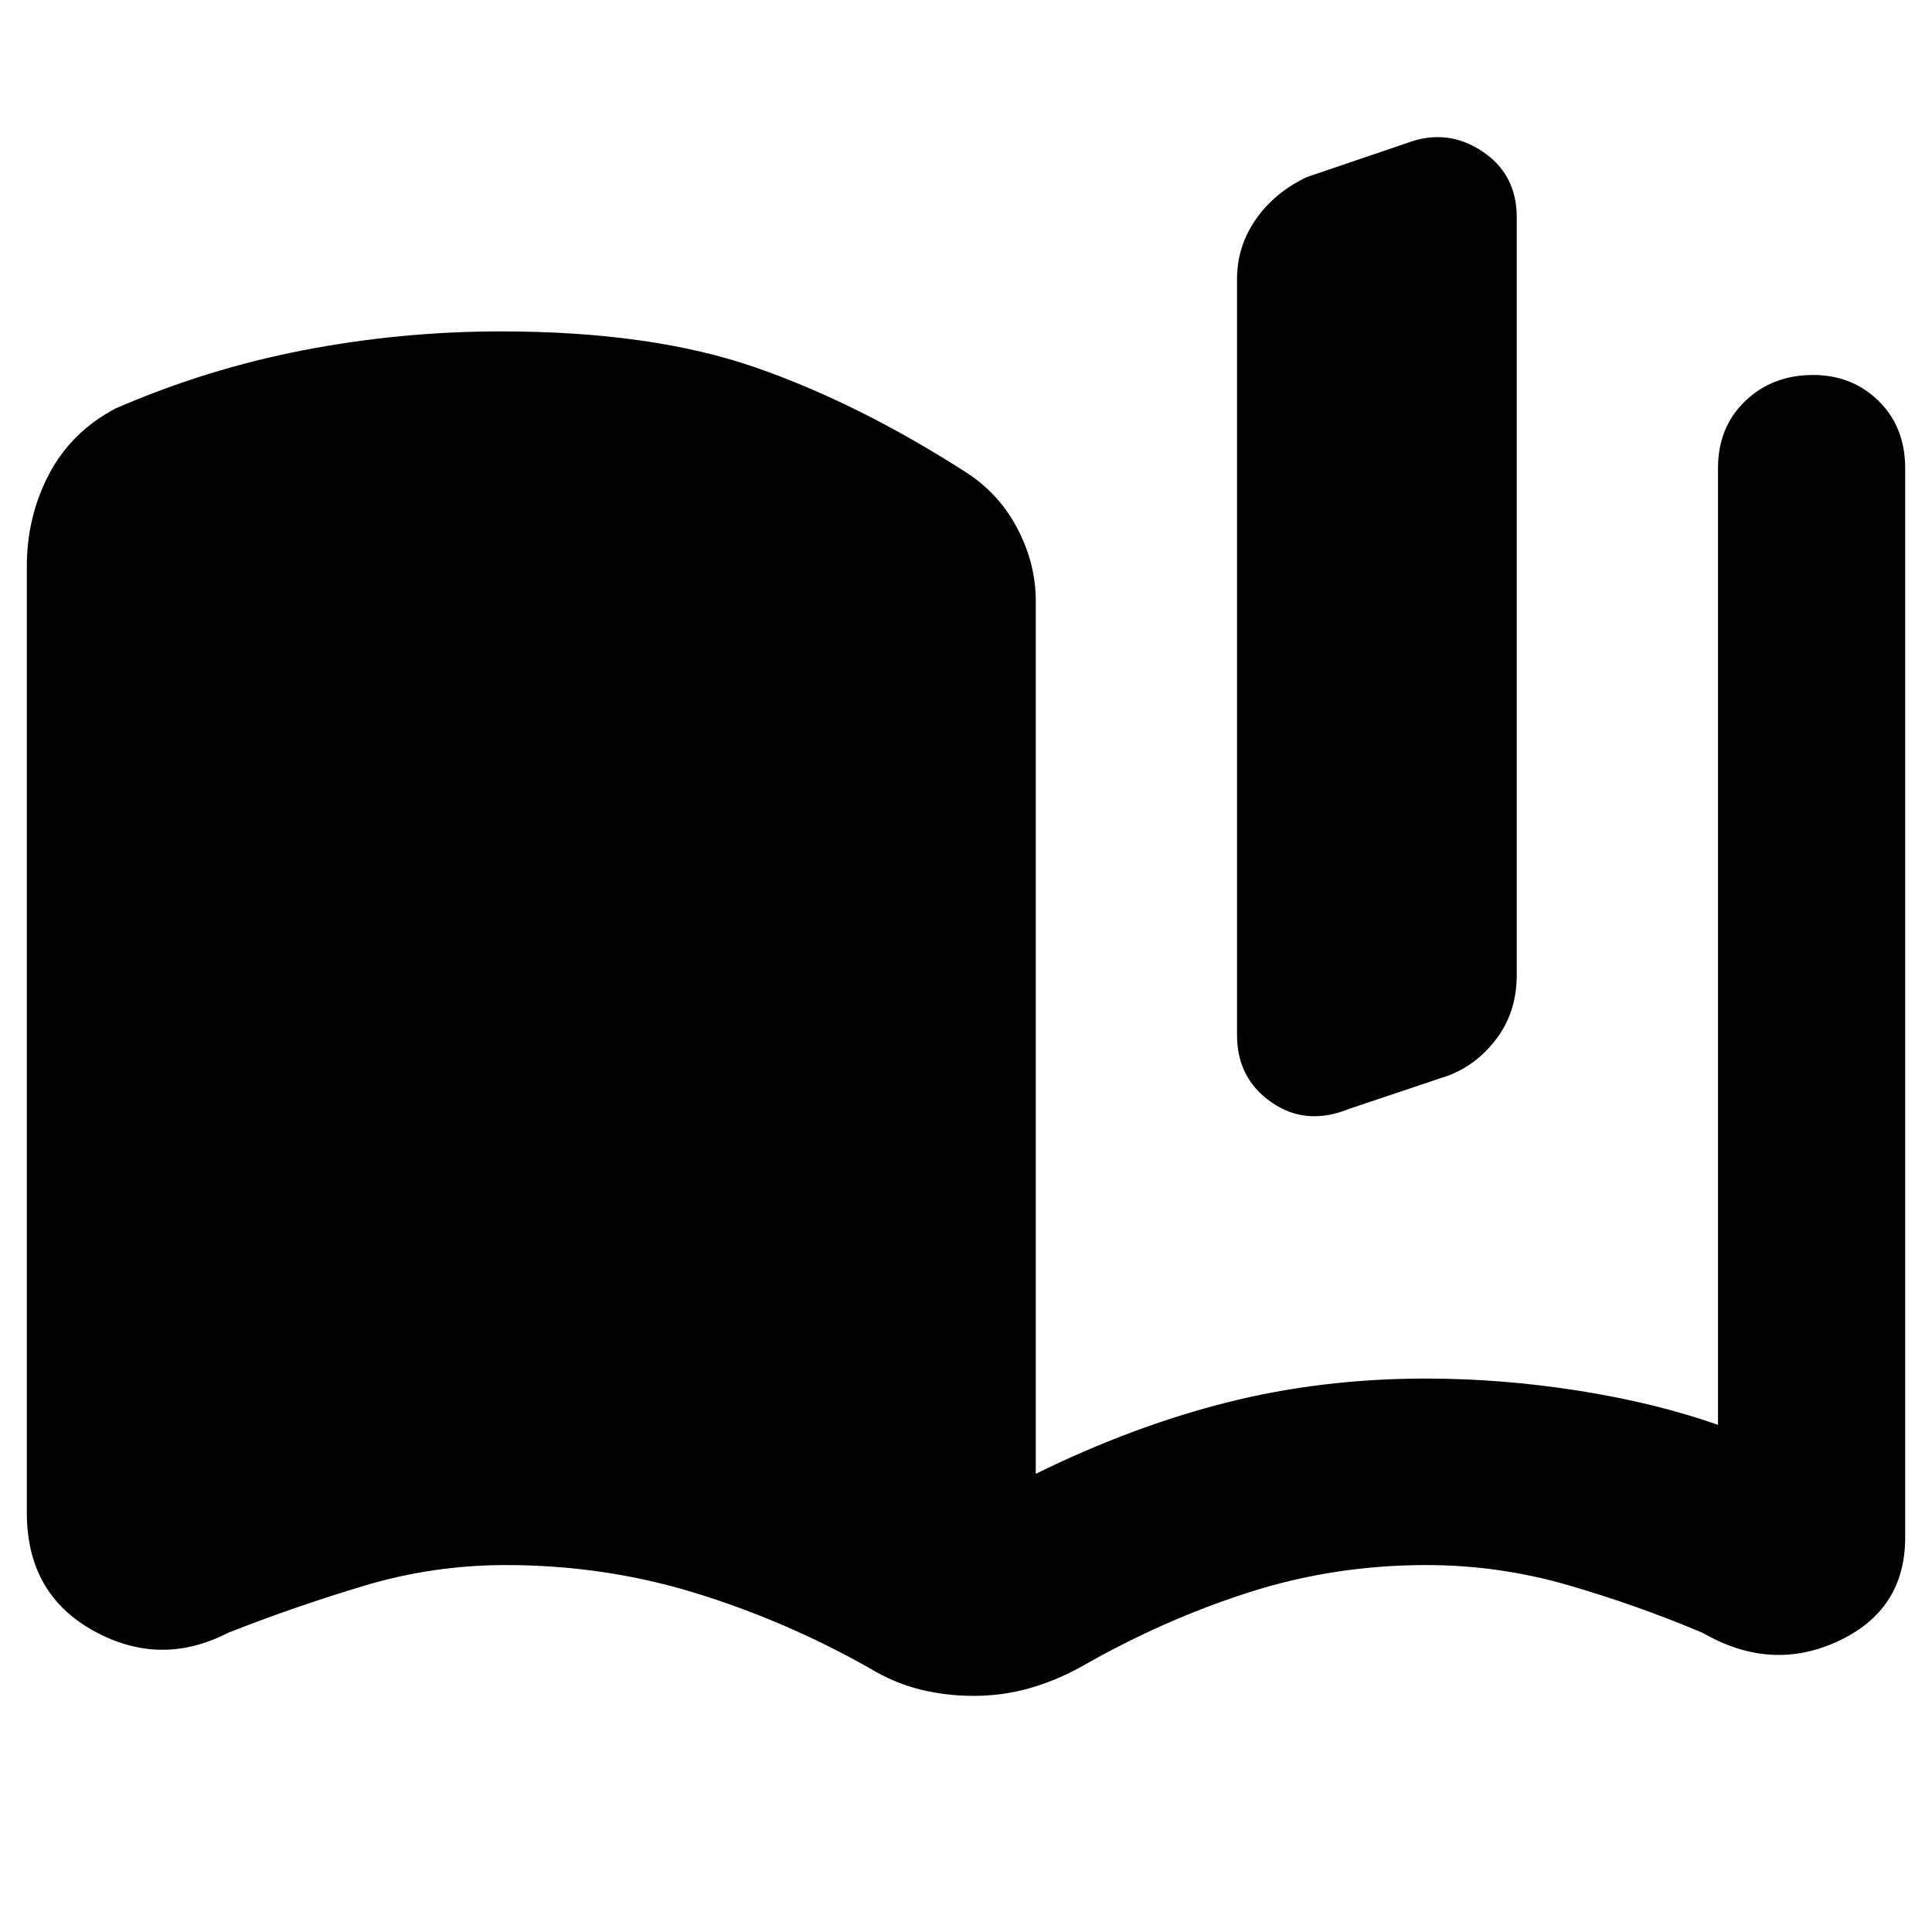<svg xmlns="http://www.w3.org/2000/svg" height="40" viewBox="0 -960 960 960" width="40"><path d="M13.33-208.33v-470.21q0-24.79 11-45.79t33-32.67q45.25-19.67 93.57-29 48.33-9.33 98.1-9.33 74.67 0 126.17 17.83T481-724.67q16 10.67 24.83 27.84 8.84 17.16 8.84 35.5v433.66q48.13-23.66 95.1-35.5Q656.74-275 708.56-275q37.44 0 75.61 6 38.16 6 69.5 17v-475.33q0-20.46 13.53-33.4 13.52-12.94 33.71-12.94 19.42 0 32.59 12.94 13.17 12.94 13.17 33.4V-196q0 36-33.32 51.5T846-148.67q-32.33-13.66-66.74-23.66-34.4-10-70.59-10-45.96 0-88.51 13.69-42.55 13.69-83.16 36.97-12.78 7-25.89 10.67-13.11 3.67-27.44 3.67-13.5 0-26.44-3.17-12.93-3.17-25.56-10.83-41.34-23.34-86.36-37.17-45.02-13.83-93.98-13.83-36.19 0-70.59 10.33-34.41 10.33-67.41 23.33-33.7 17.34-66.85-1Q13.33-168 13.33-208.33Zm601.34-237.34v-375.66q0-16.25 9.33-29.66T649.33-872l50-17q19.67-7.33 37 4.07 17.34 11.41 17.34 32.93v376.33q0 18.11-9.67 31.26-9.67 13.15-24 18.74L670.33-409q-21.33 8.67-38.5-3.24-17.16-11.91-17.16-33.43Z"/></svg>